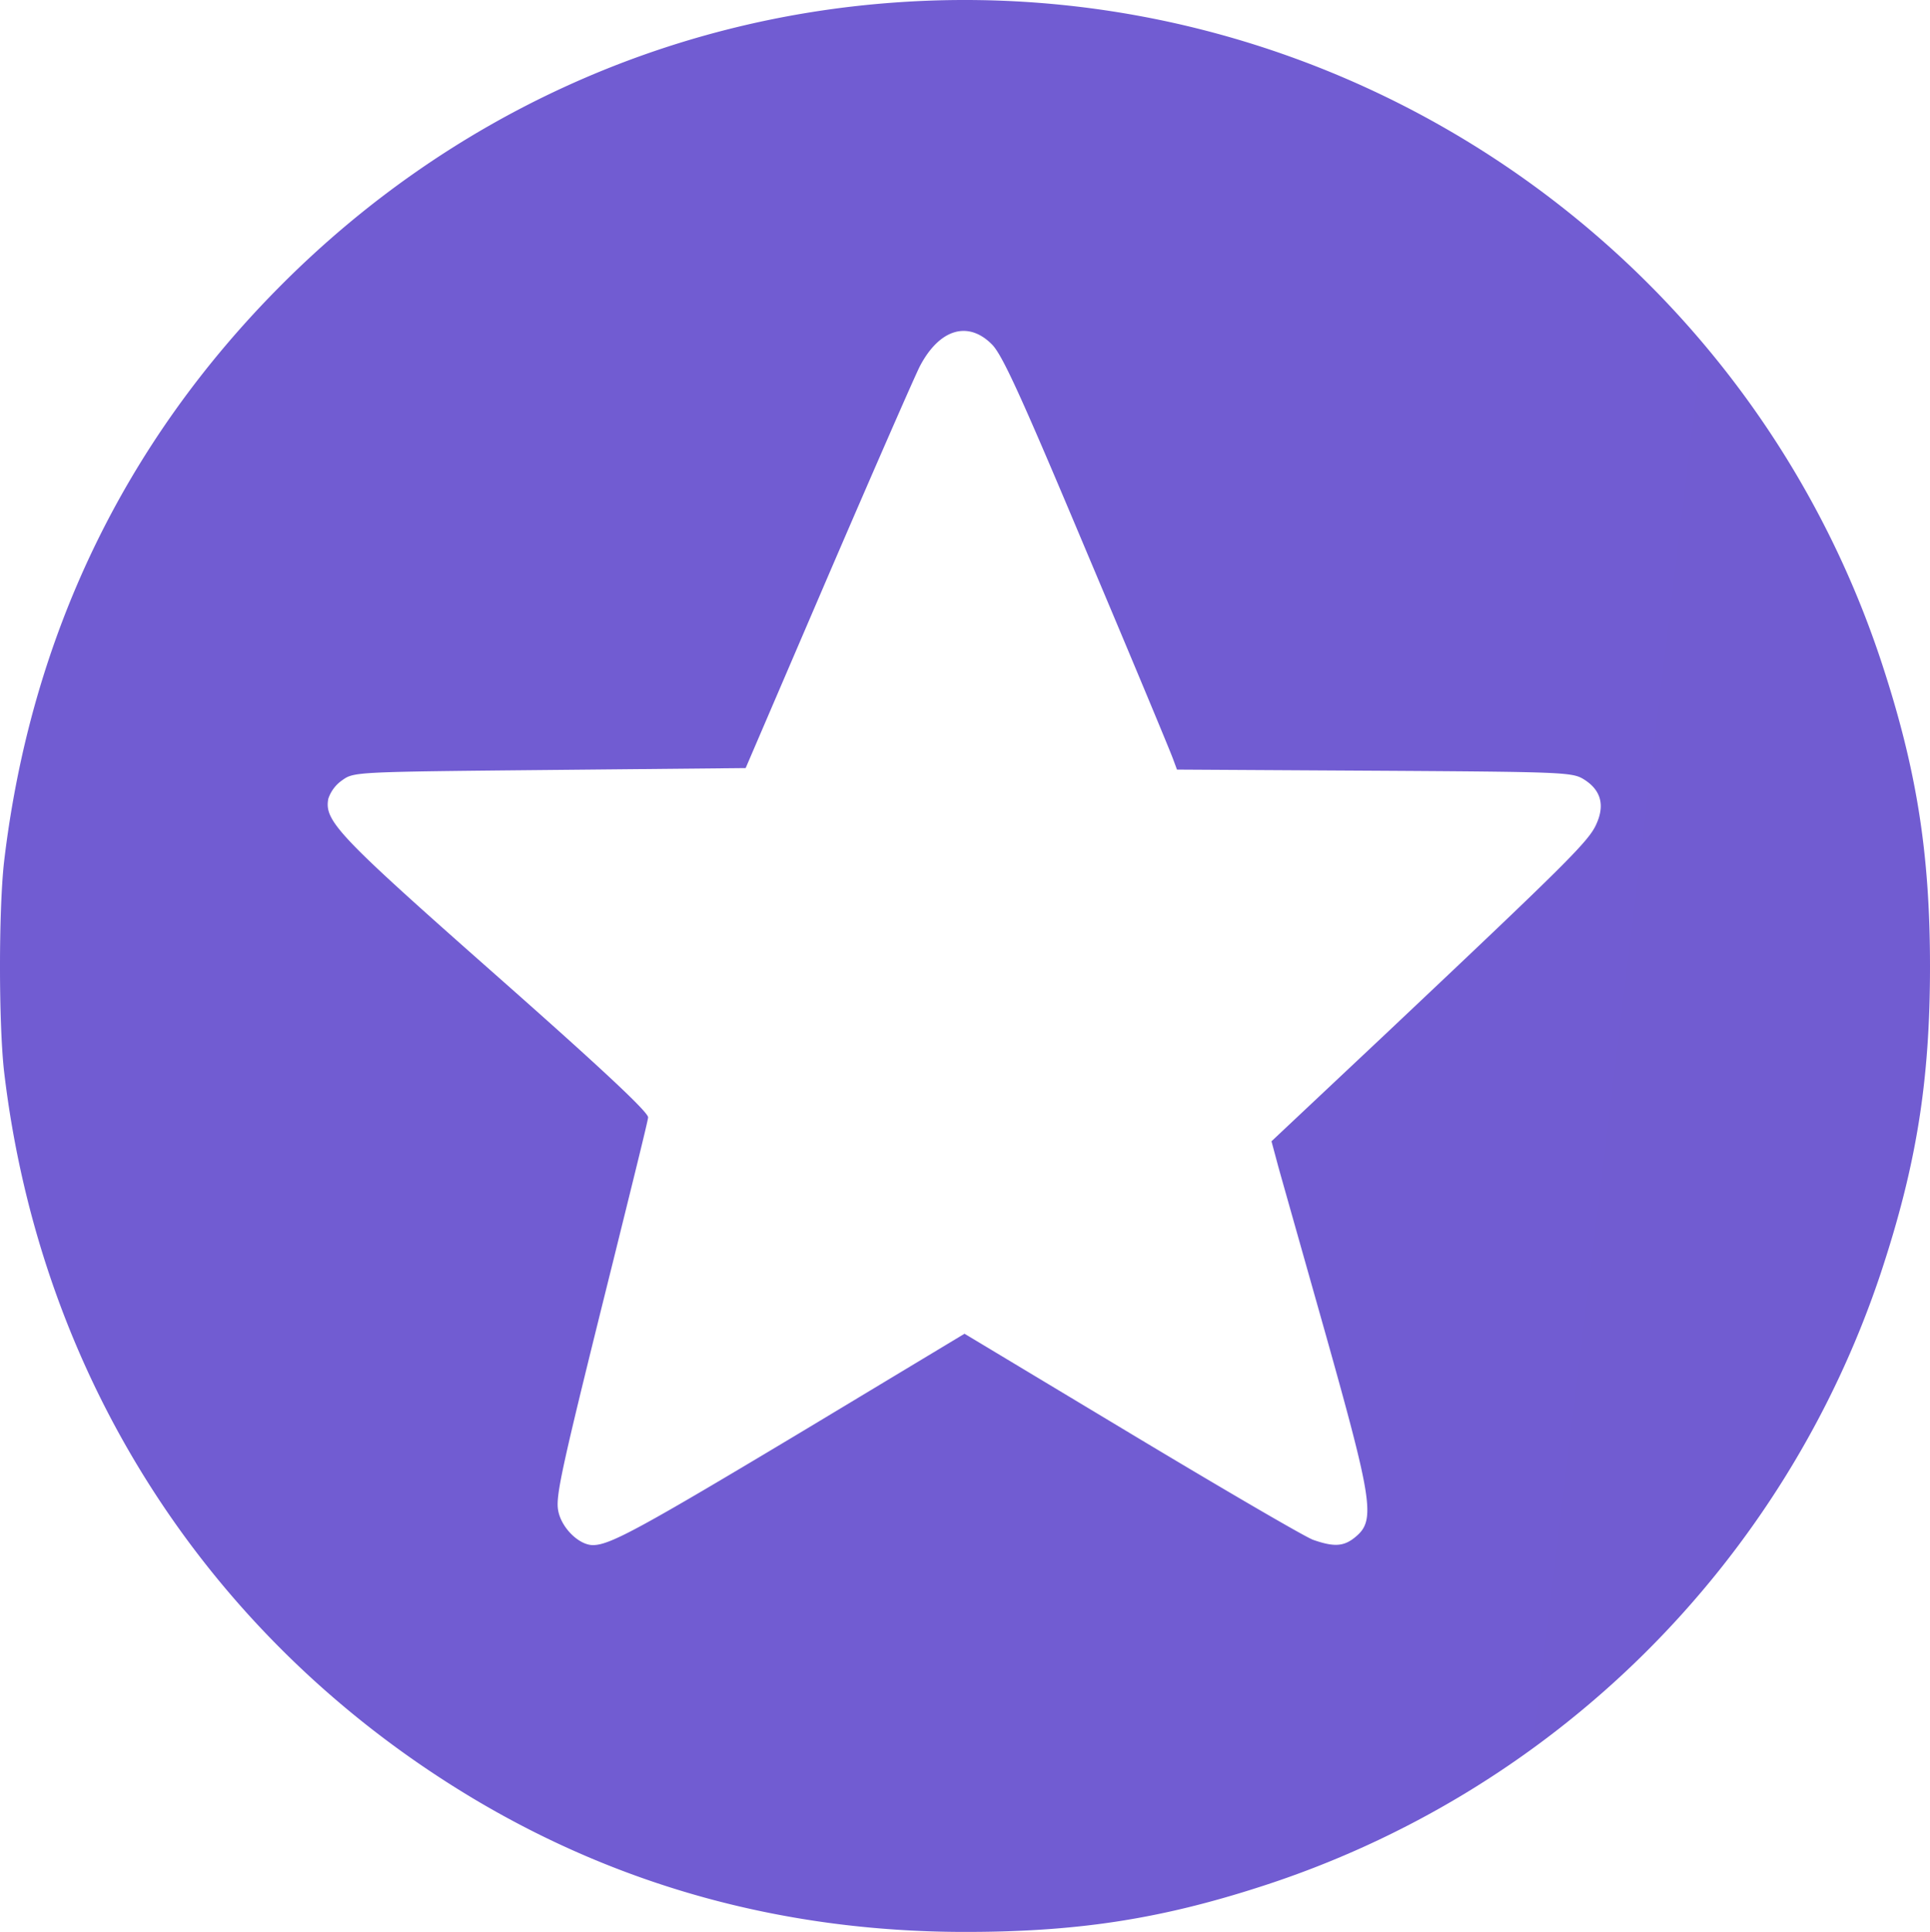<svg xmlns="http://www.w3.org/2000/svg" xmlns:xlink="http://www.w3.org/1999/xlink" width="510.55" height="510.938" viewBox="0 0 510.55 510.938">
  <defs>
    <linearGradient id="linear-gradient" x1="1.054" y1="1.067" x2="0.5" y2="1" gradientUnits="objectBoundingBox">
      <stop offset="0" stop-color="#715cd1"/>
      <stop offset="1" stop-color="#715cd2"/>
    </linearGradient>
  </defs>
  <g id="BEST-SELLER-icon" transform="translate(-32.85 539.636)">
    <path id="Path_2" data-name="Path 2" d="M270-539c-61.5,4.3-118.5,30.5-162.5,74.5-41.8,41.8-66.6,93.4-73.6,153-1.4,12.9-1.4,42.1,0,55C43.4-175.2,88.2-105.8,158-64c39,23.3,82.2,35.1,129,35.3,30.3.1,52.5-3.3,79.4-12A255.32,255.32,0,0,0,530.4-203c9.4-28.4,13-50.7,13-81s-3.6-52.6-13-81C493.7-475.4,386.3-547.2,270-539Zm25.3,90.5c2.8,2.9,7.8,13.9,25.2,55.3,12,28.4,22.2,52.9,22.7,54.4l1,2.7,52.1.3c49.7.3,52.4.4,55.4,2.2,4.6,2.8,5.8,6.8,3.4,12-2,4.5-8,10.4-55.8,55.5l-30.1,28.3,1.8,6.7c1,3.6,6.7,23.7,12.6,44.6,12.2,43.4,13.1,48.8,8.1,53.1-3.2,2.8-5.8,3-11.5,1-2.2-.8-23.8-13.4-48.1-28L288-186.9l-41.7,25.1c-44.2,26.5-52.1,30.8-56.6,30.8-3.7,0-8.4-4.6-9.2-9.2-.7-3.9,1-11.5,14.6-66.1,4.9-19.8,9.1-36.7,9.2-37.8.1-1.3-11.1-11.9-40.2-37.6-41.9-37-45.5-40.8-44.4-46.7a9.71,9.71,0,0,1,3.7-4.9c3.1-2.2,3.3-2.2,54.9-2.7l51.8-.5,21.9-51c12.1-28.1,23-53,24.2-55.3C281.4-452.7,289-454.9,295.3-448.5Z" fill="url(#linear-gradient)"/>
  </g>
</svg>
